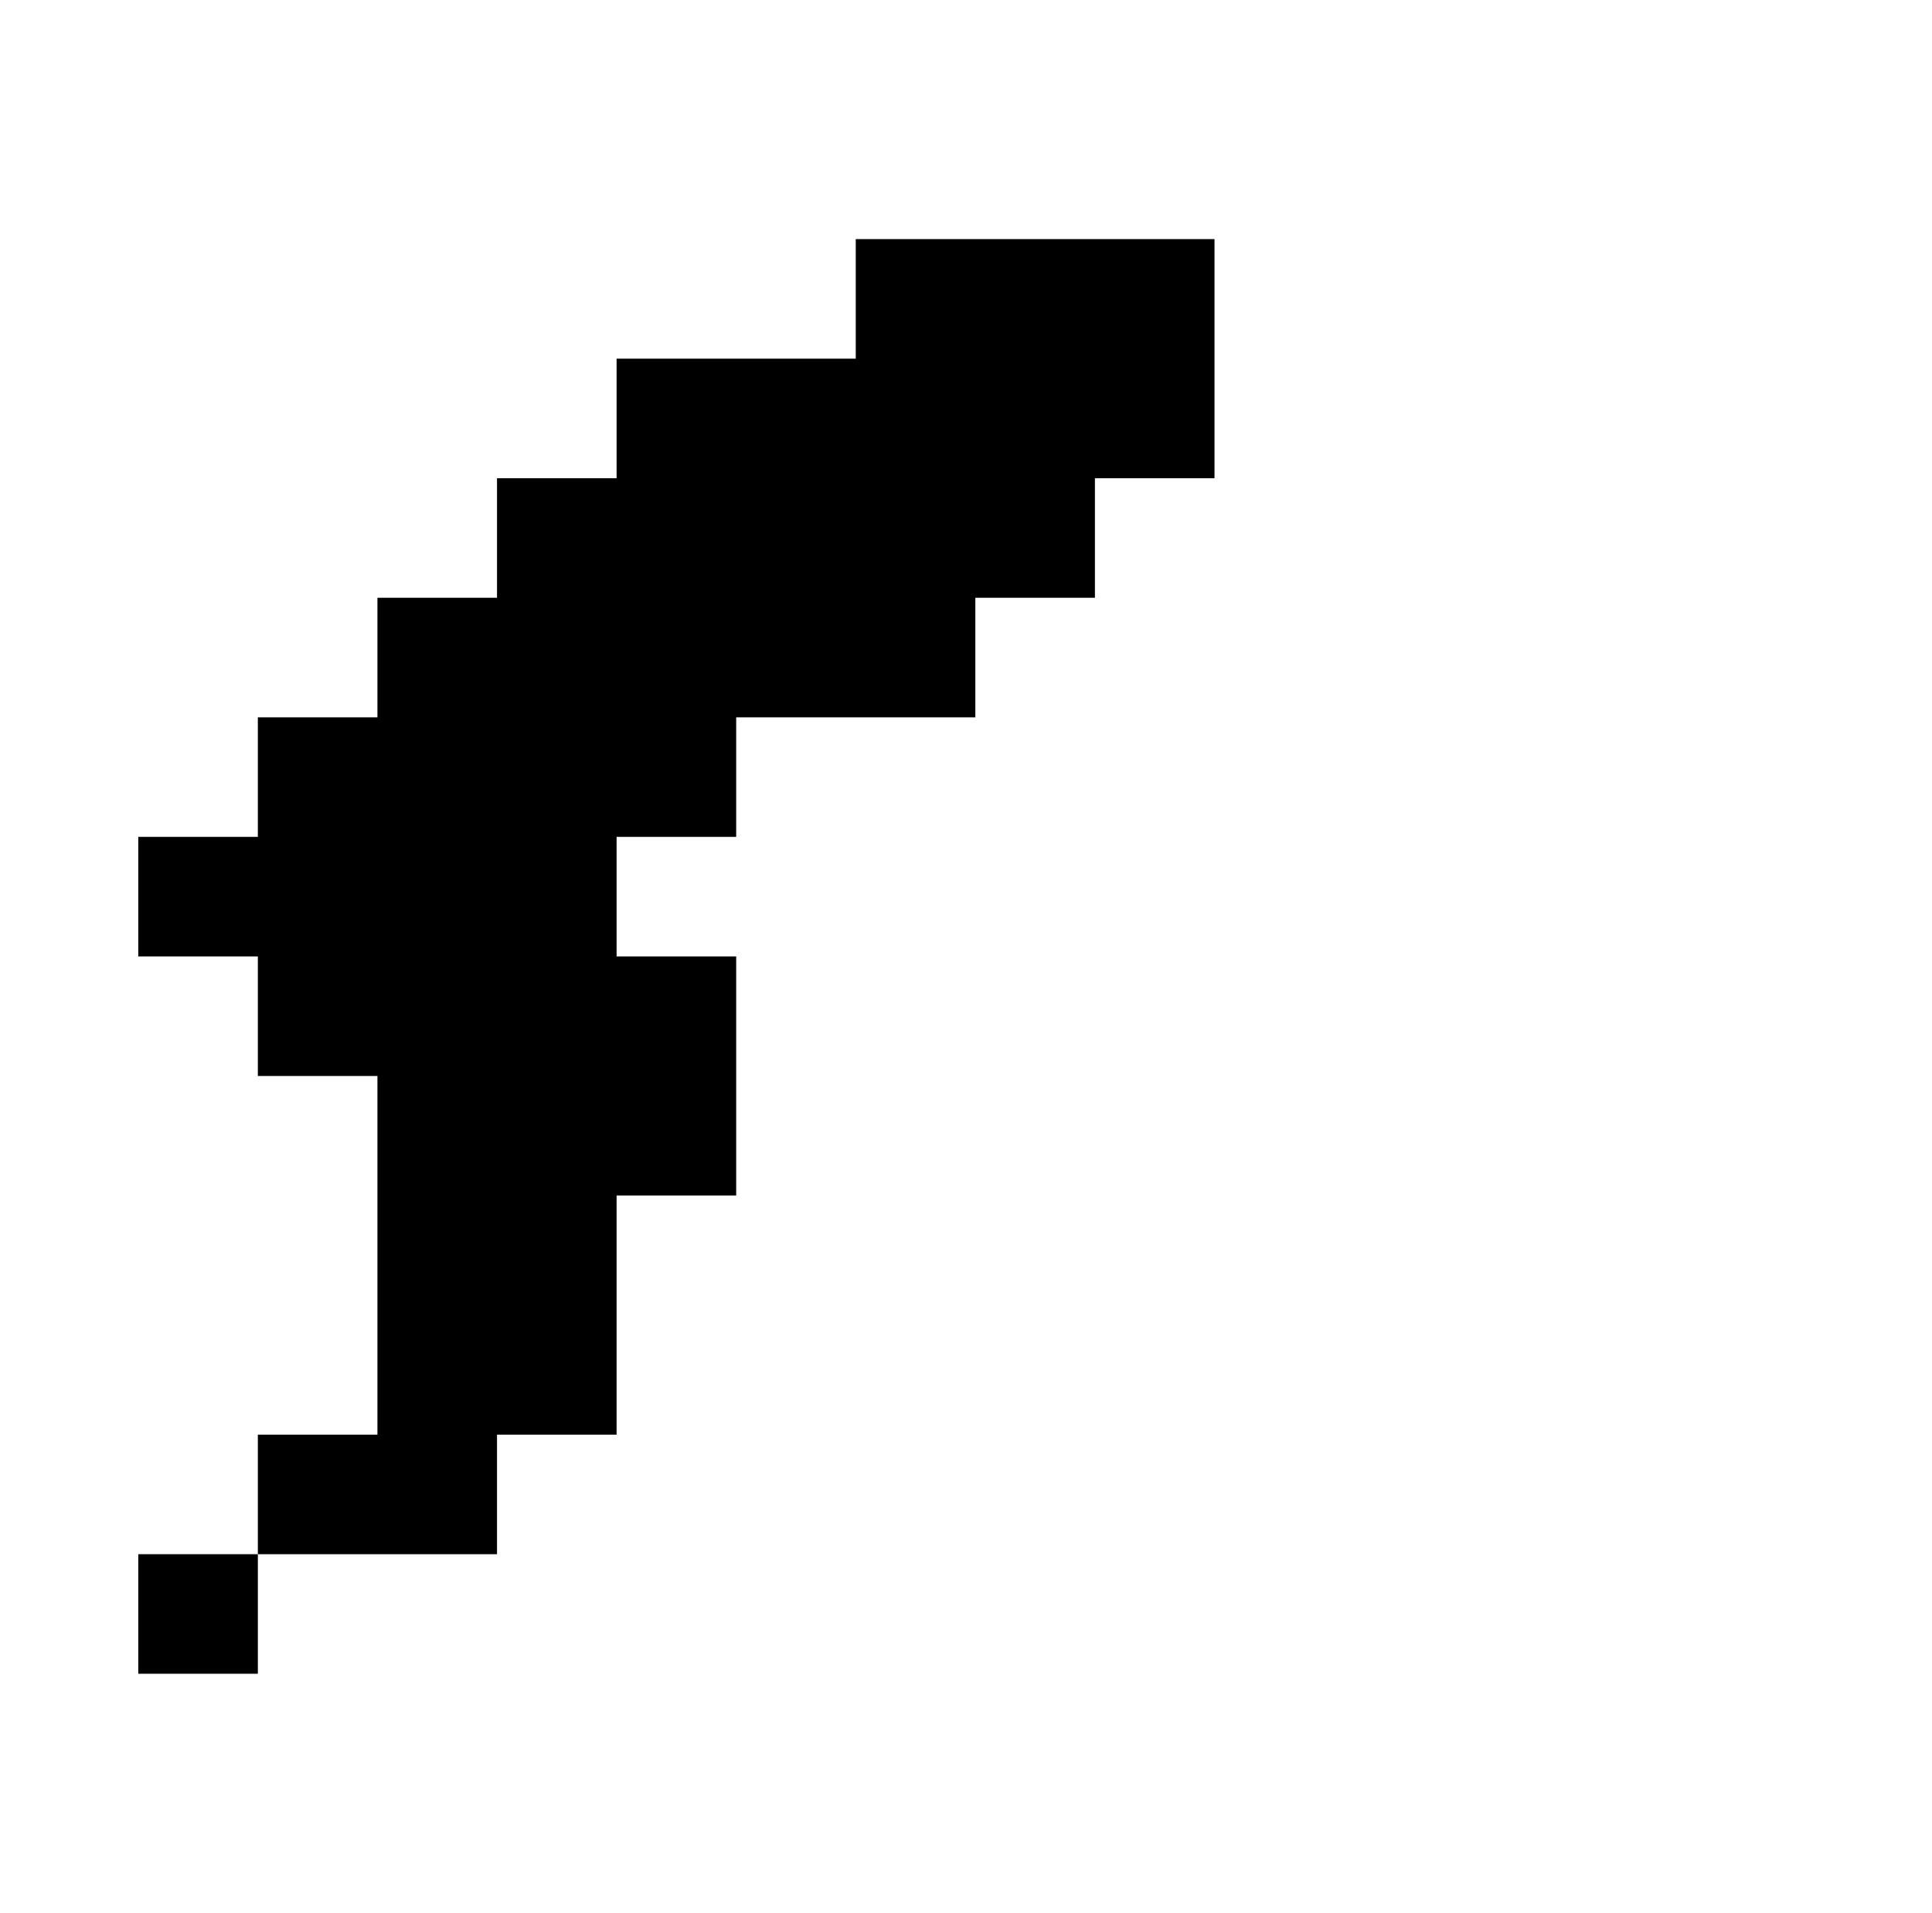 <?xml version="1.0" standalone="no"?>
<!DOCTYPE svg PUBLIC "-//W3C//DTD SVG 1.1//EN" "http://www.w3.org/Graphics/SVG/1.1/DTD/svg11.dtd" >
<svg xmlns="http://www.w3.org/2000/svg" xmlns:xlink="http://www.w3.org/1999/xlink" version="1.1" viewBox="-10 0 1034 1024">
   <path fill="currentColor"
d="M128 832h-64v64h64v-64zM128 832h128v-64h64v-128h64v-128h-64v-64h64v-64h128v-64h64v-64h64v-128h-192v64h-128v64h-64v64h-64v64h-64v64h-64v64h64v64h64v192h-64v64z" />
</svg>
